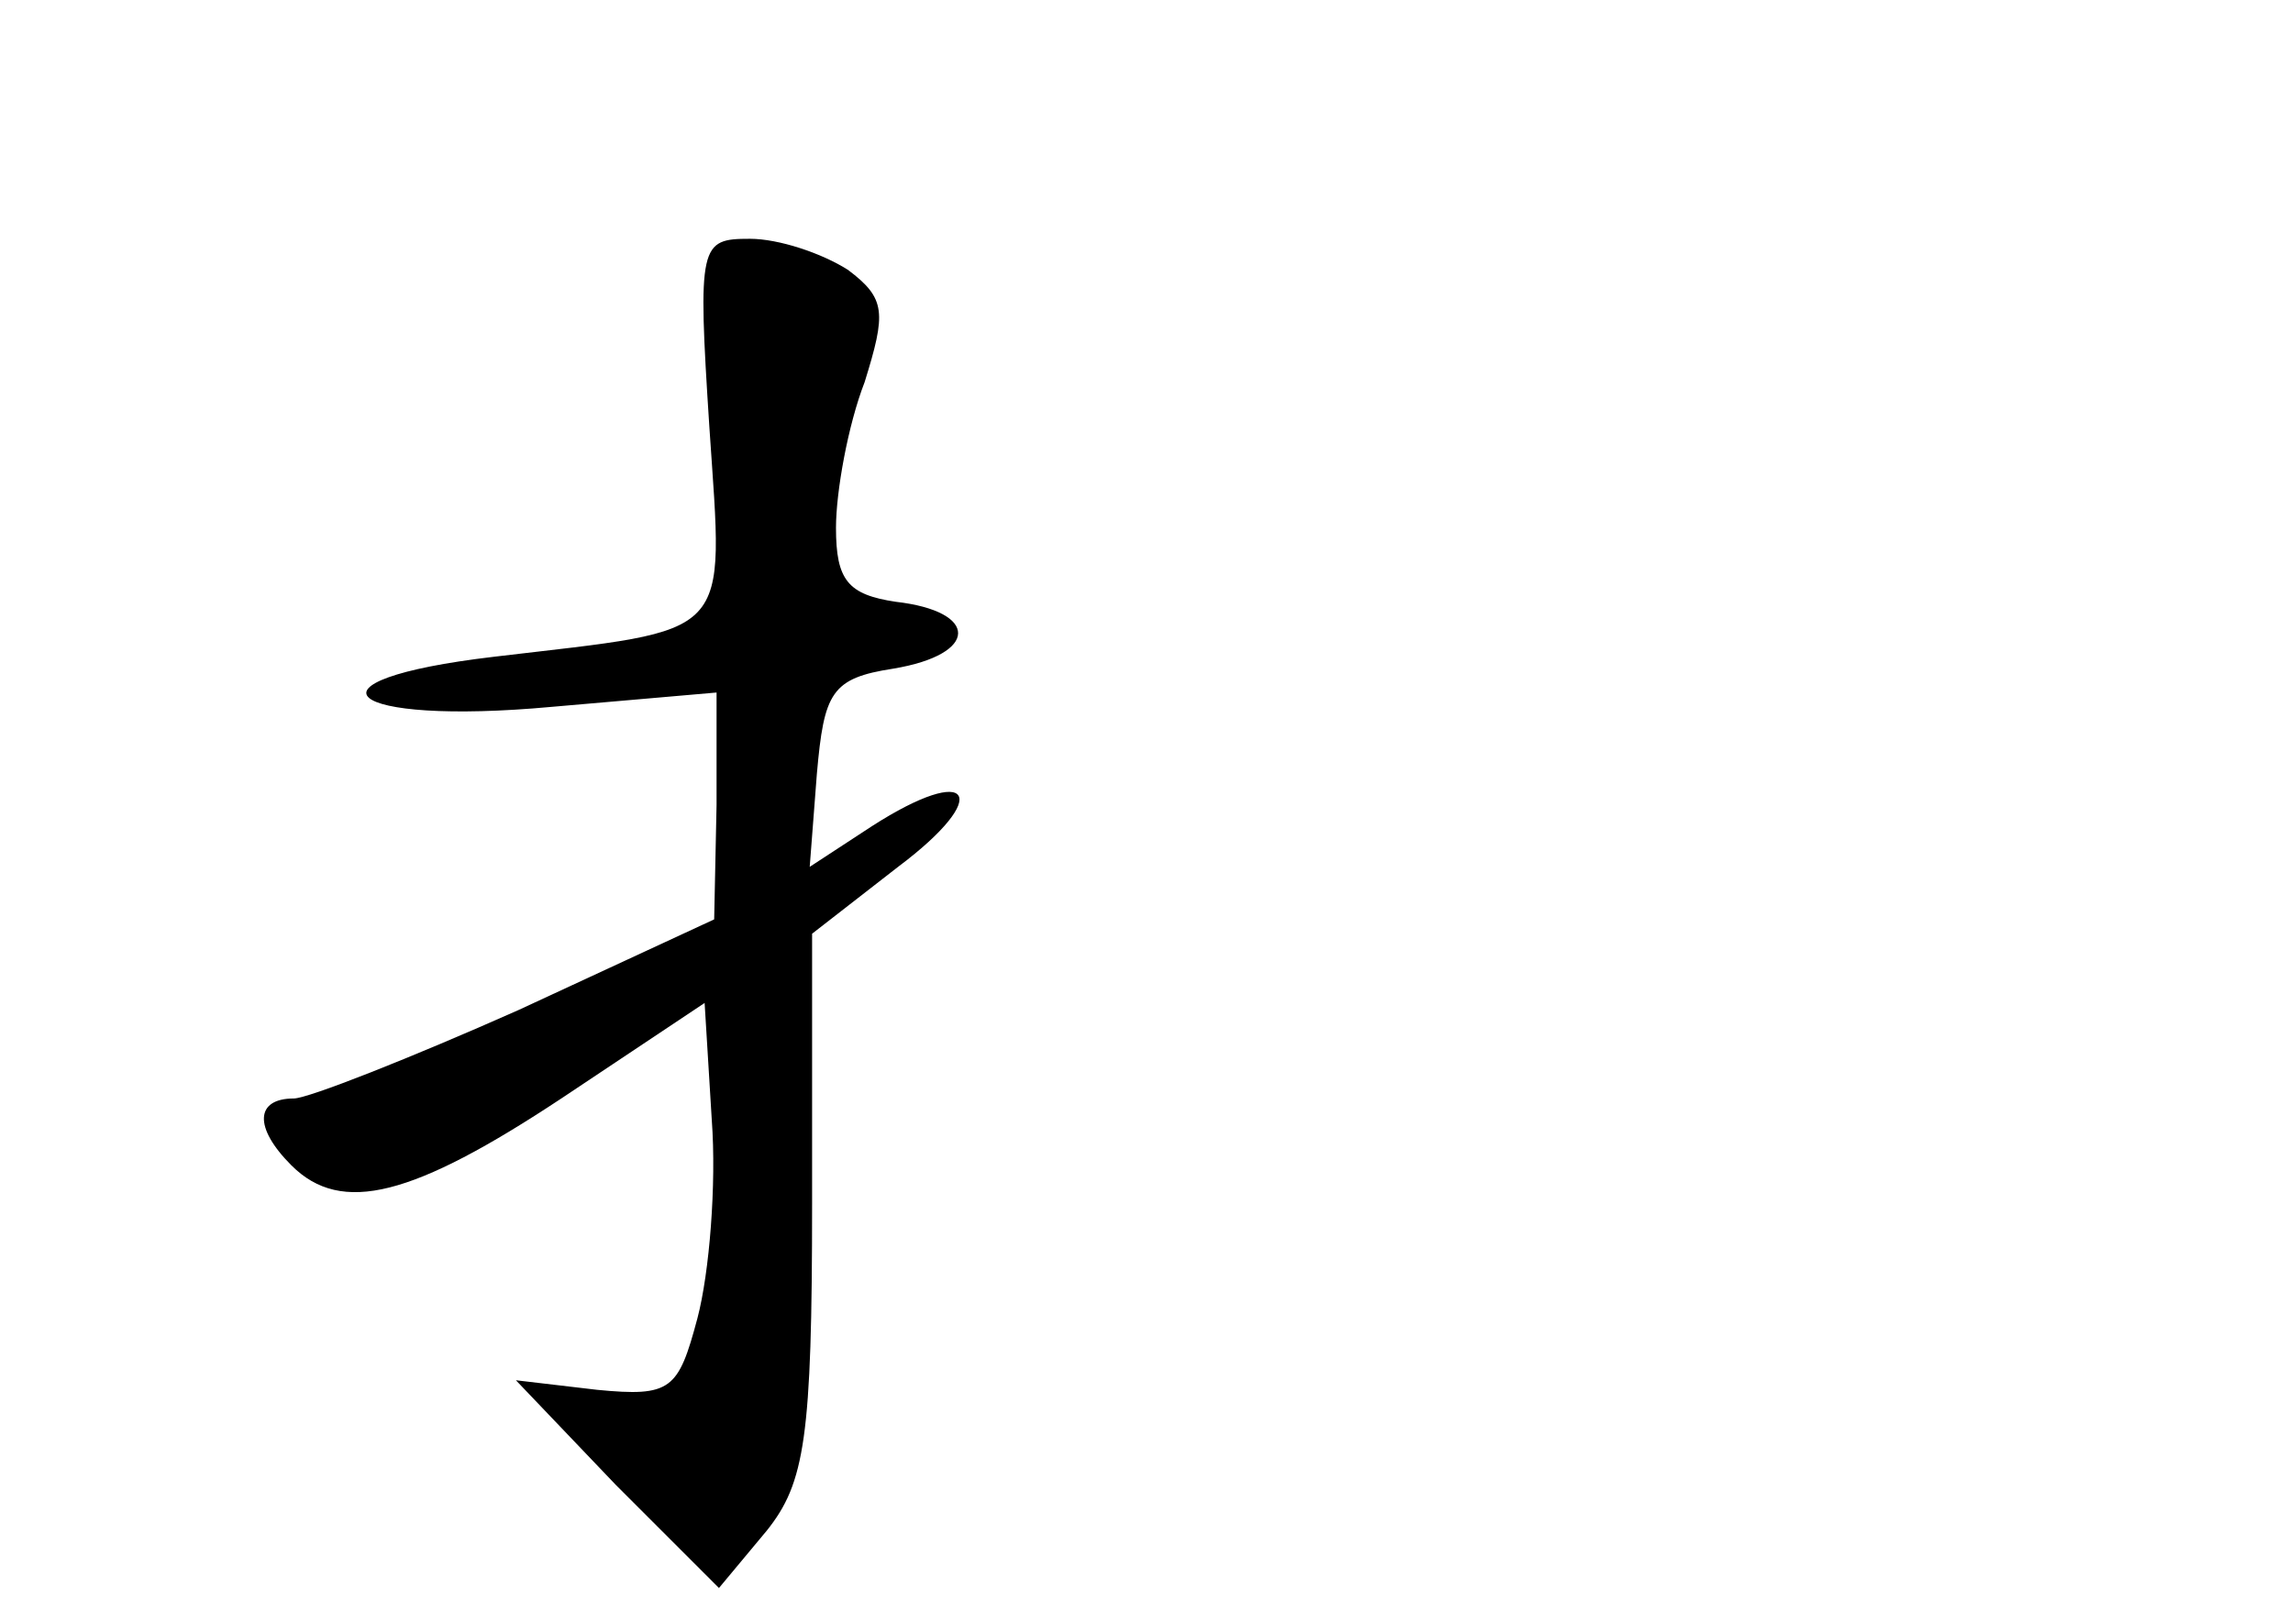 <?xml version="1.0" standalone="no"?>
<!DOCTYPE svg PUBLIC "-//W3C//DTD SVG 20010904//EN"
 "http://www.w3.org/TR/2001/REC-SVG-20010904/DTD/svg10.dtd">
<svg version="1.0" xmlns="http://www.w3.org/2000/svg"
 width="96pt" height="68pt" viewBox="0 0 96 68"
 preserveAspectRatio="xMidYMid meet">
<g transform="translate(0,68) scale(0.1,-0.1)"
fill="#000000" stroke="none">
<path d="M297 501 c6 -90 11 -84 -90 -96 -85 -10 -63 -29 24 -21 l69 6 0 -47
-1 -48 -82 -38 c-45 -20 -88 -37 -94 -37 -16 0 -17 -12 -1 -28 21 -21 51 -13
113 28 l60 40 3 -49 c2 -27 -1 -64 -6 -83 -8 -30 -11 -33 -42 -30 l-34 4 42
-44 43 -43 20 24 c16 20 19 39 19 137 l0 113 36 28 c40 30 31 44 -11 17 l-26
-17 3 39 c3 34 6 40 32 44 36 6 36 24 1 28 -20 3 -25 9 -25 31 0 15 5 43 12
61 9 29 9 35 -7 47 -11 7 -29 13 -41 13 -21 0 -22 -2 -17 -79z"/>
</g>
</svg>
